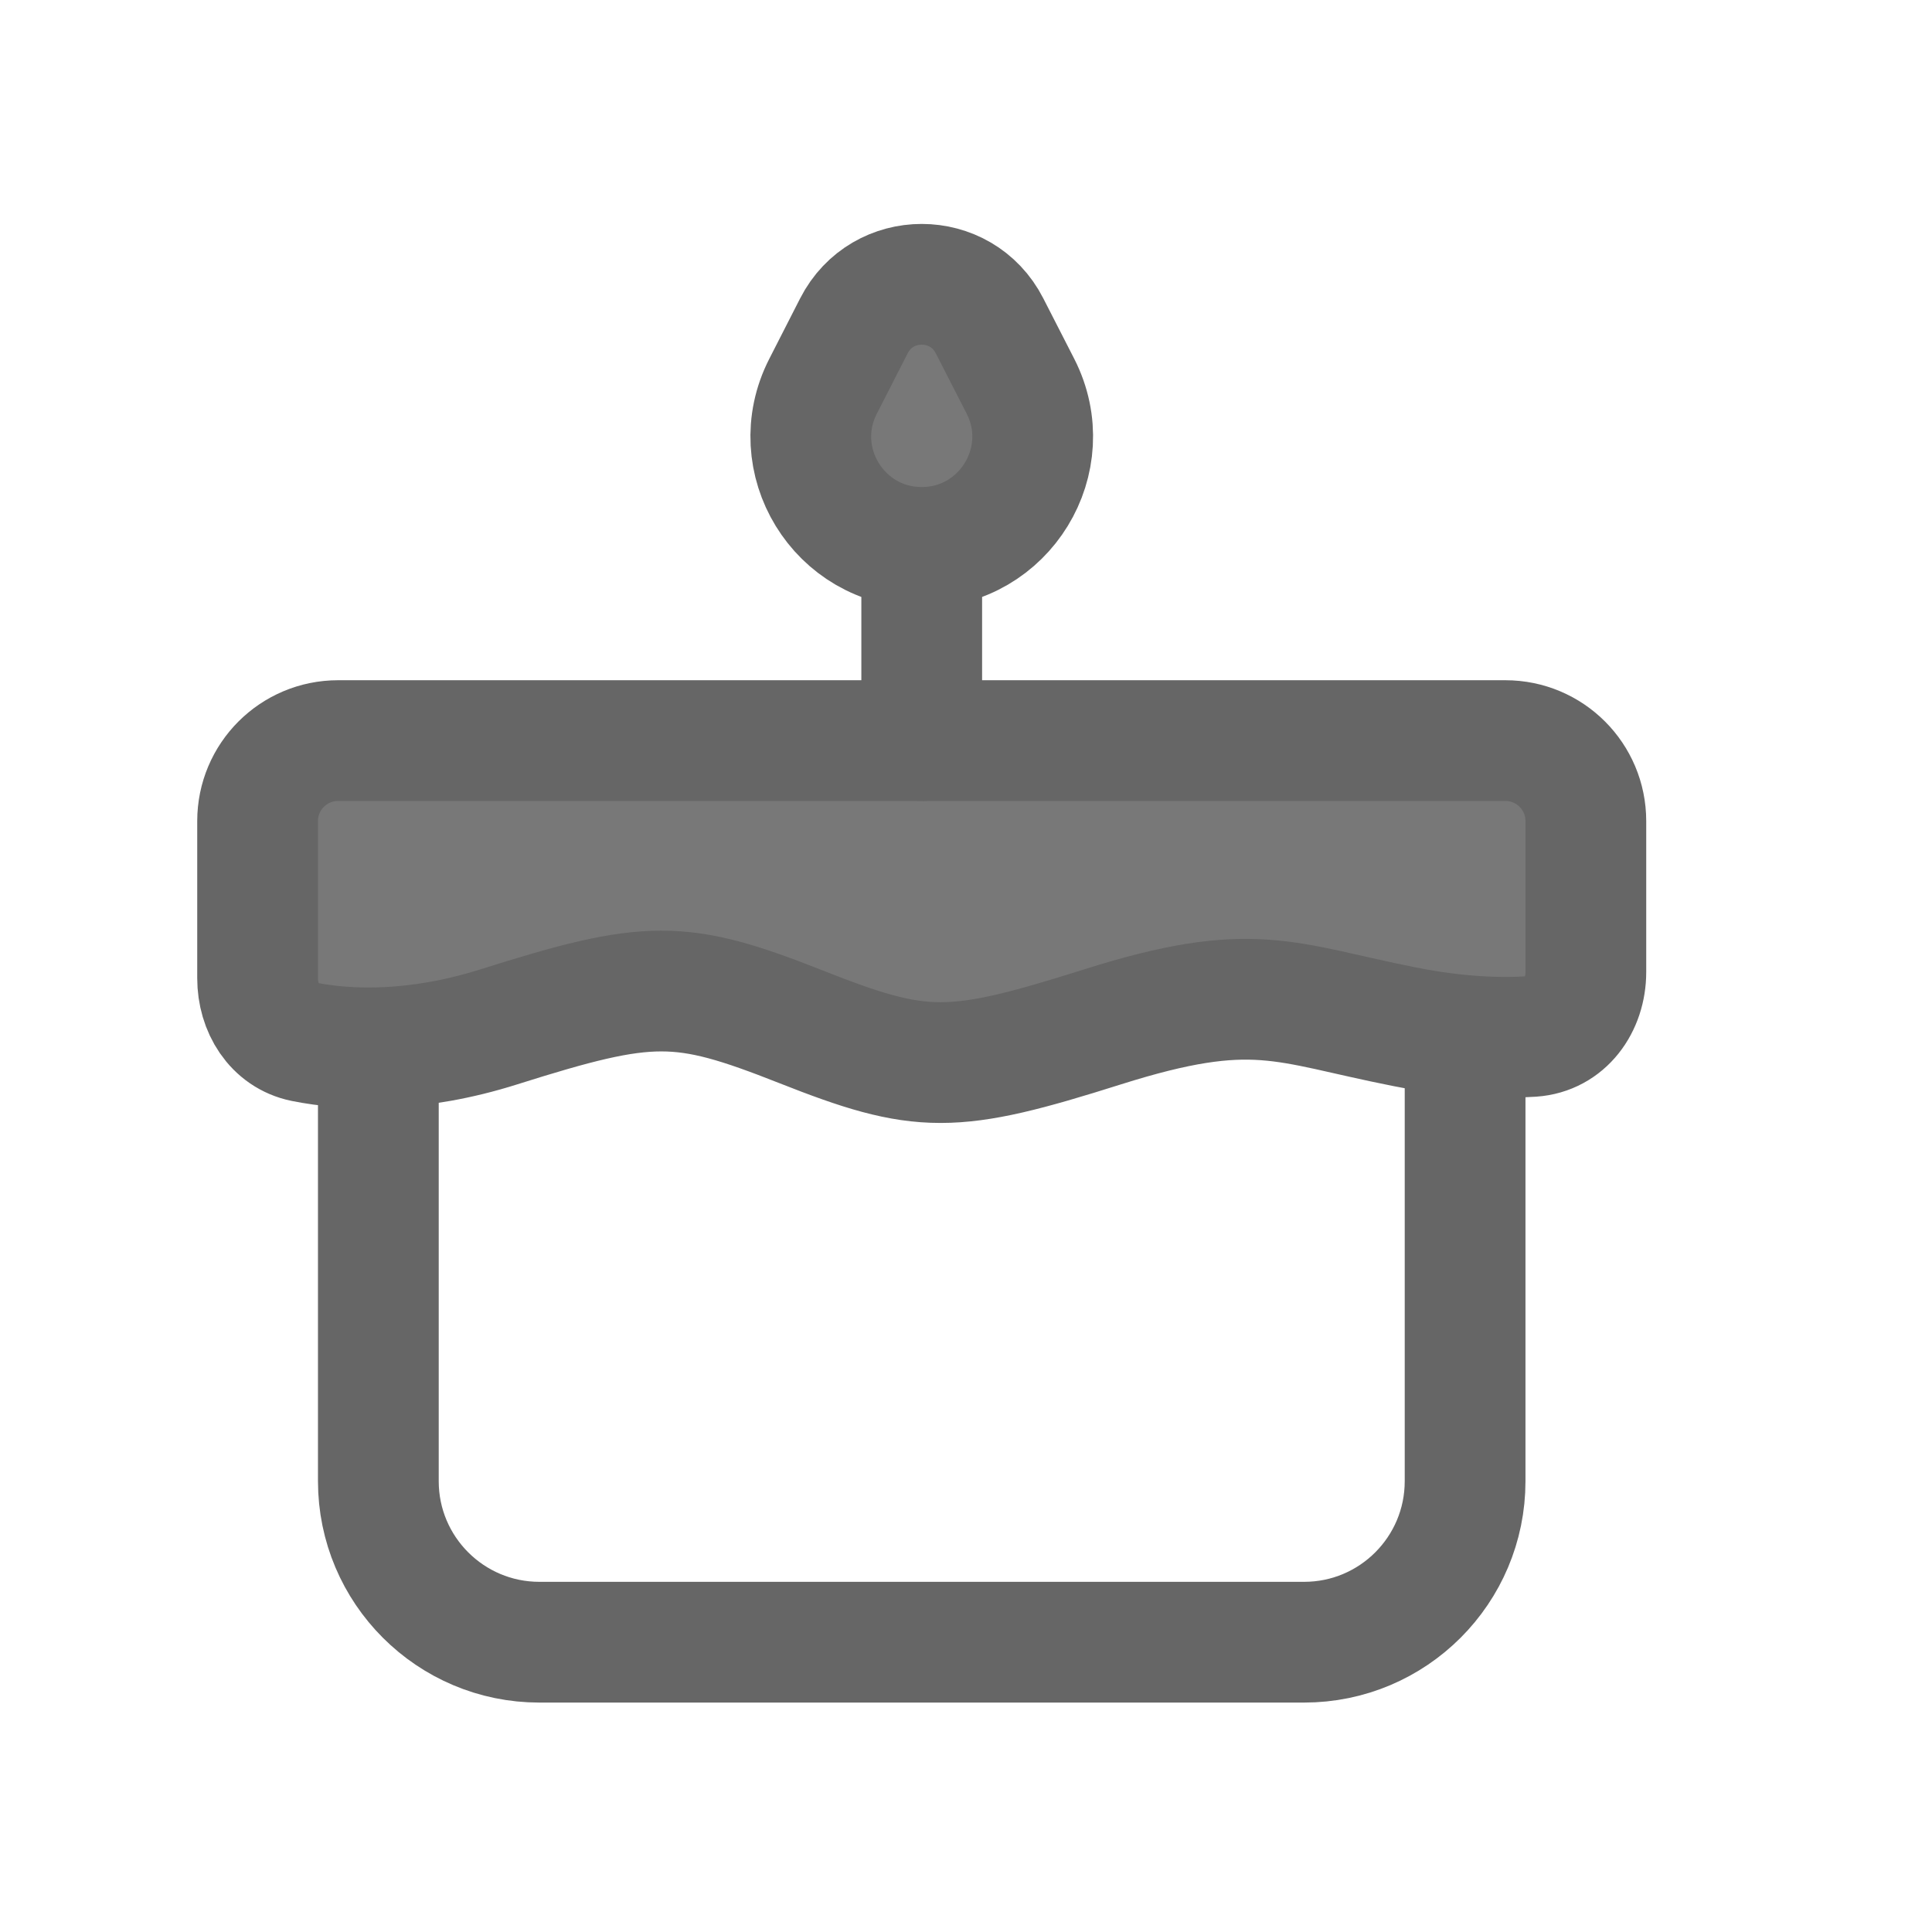 <svg width="24" height="24" viewBox="0 0 24 24" fill="none" xmlns="http://www.w3.org/2000/svg">
<path d="M3.2 12.152V10.2C3.2 9.647 3.648 9.2 4.2 9.2H18.7C19.253 9.2 19.7 9.647 19.7 10.2V12.075C19.7 12.486 19.443 12.847 19.033 12.875C18.641 12.902 18.105 12.885 17.45 12.755C15.95 12.459 15.575 12.163 13.7 12.755C11.825 13.348 11.45 13.348 9.95 12.755C8.45 12.163 8.075 12.163 6.2 12.755C5.177 13.079 4.328 13.053 3.772 12.941C3.408 12.867 3.2 12.523 3.2 12.152Z" fill="#787878" stroke="#666666" stroke-width="1.5" stroke-linecap="round"/>
<path d="M4.7 13.2V18.4C4.7 19.504 5.596 20.4 6.7 20.4H16.2C17.305 20.4 18.2 19.504 18.2 18.4V13.2" stroke="#666666" stroke-width="1.5" stroke-linecap="round"/>
<path d="M11.45 9.2V6.8" stroke="#666666" stroke-width="1.5" stroke-linecap="round"/>
<path d="M10.225 4.797L10.608 4.047C10.959 3.36 11.941 3.36 12.292 4.047L12.676 4.797C13.144 5.713 12.479 6.8 11.45 6.8C10.421 6.8 9.756 5.713 10.225 4.797Z" fill="#787878" stroke="#666666" stroke-width="1.5" stroke-linecap="round"/>
</svg>
